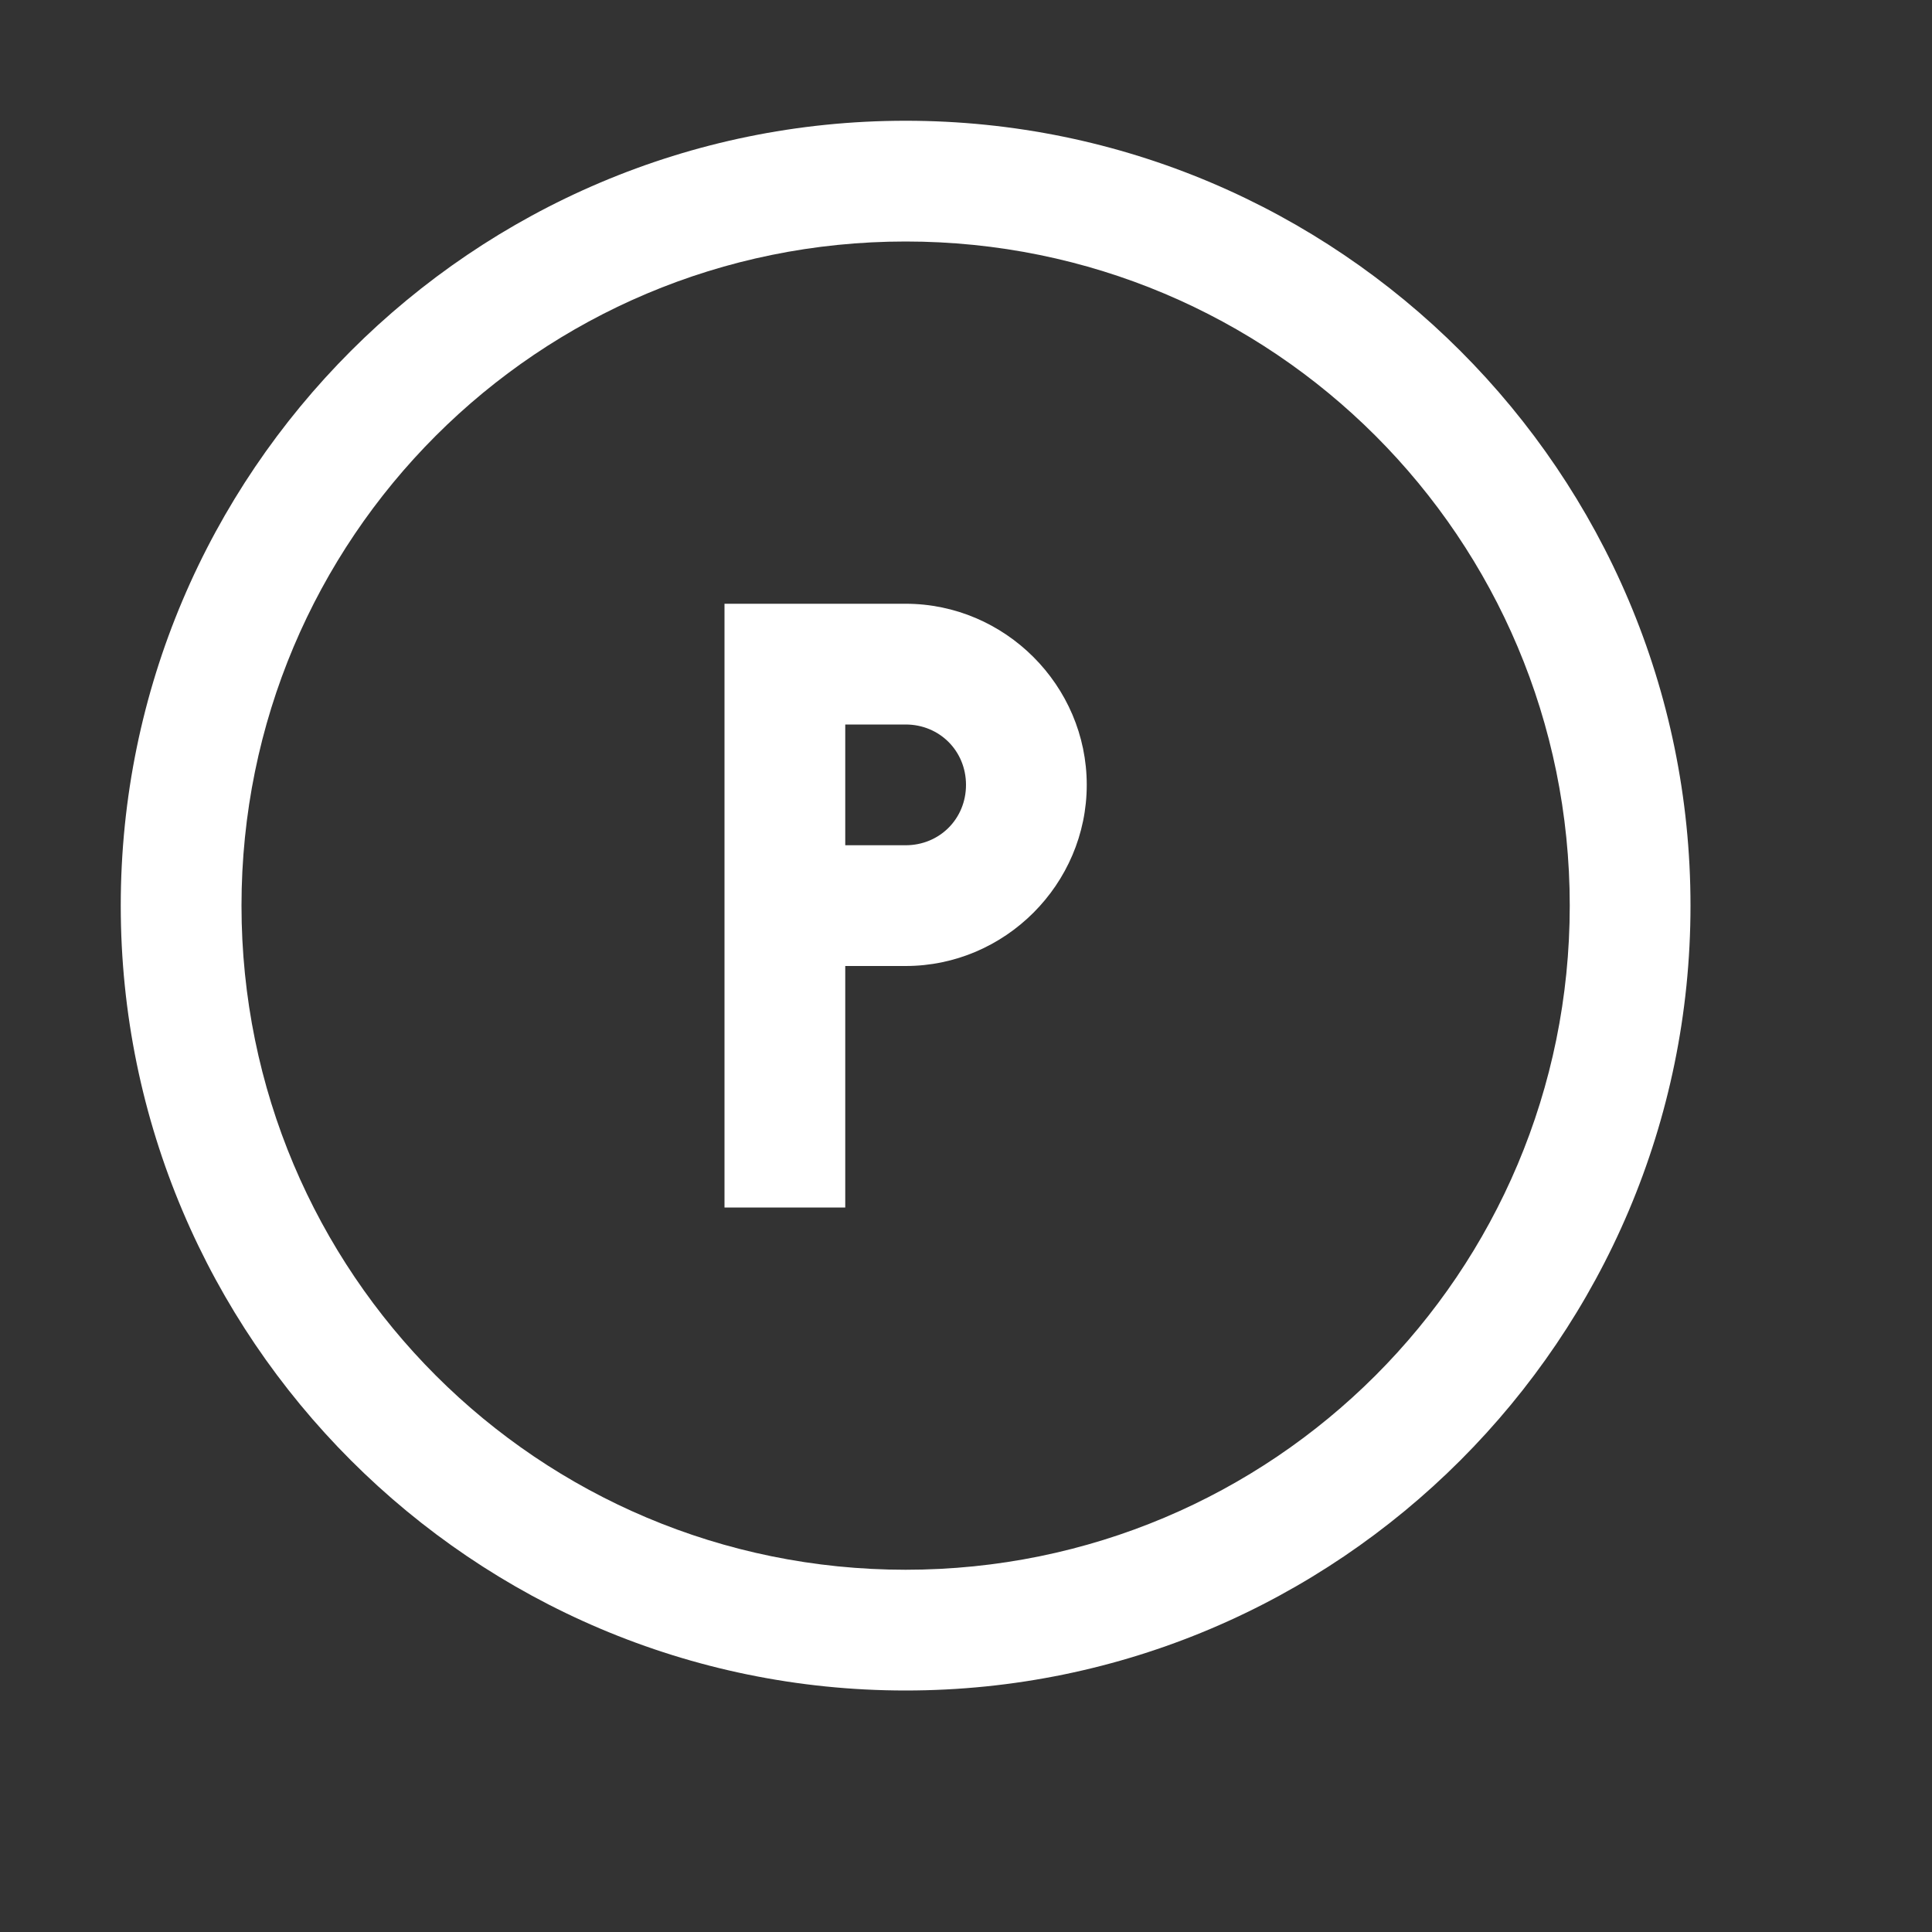 <?xml version="1.0"?>
<svg xmlns="http://www.w3.org/2000/svg" viewBox="0 0 16 16" fill="#ffffff" width="16px" height="16px">
    <rect x="0" y="0" width="16" height="16" fill="#333333" stroke="none"/>
    <path style="line-height:normal;text-indent:0;text-align:start;text-decoration-line:none;text-decoration-style:solid;text-decoration-color:#000;text-transform:none;block-progression:tb;isolation:auto;mix-blend-mode:normal" d="M 7.5 1 C 3.916 1 1 3.916 1 7.5 C 1 11.084 3.916 14 7.5 14 C 11.084 14 14 11.084 14 7.5 C 14 3.916 11.084 1 7.5 1 z M 7.5 2 C 10.543 2 13 4.457 13 7.5 C 13 10.543 10.543 13 7.5 13 C 4.457 13 2 10.543 2 7.5 C 2 4.457 4.457 2 7.5 2 z M 6 5 L 6 10 L 7 10 L 7 8 L 7.5 8 C 8.323 8 9 7.323 9 6.5 C 9 5.677 8.323 5 7.5 5 L 6 5 z M 7 6 L 7.5 6 C 7.781 6 8 6.219 8 6.5 C 8 6.781 7.781 7 7.5 7 L 7 7 L 7 6 z" font-weight="400" font-family="sans-serif" white-space="normal" overflow="visible" fill="#ffffff"/>
</svg>
